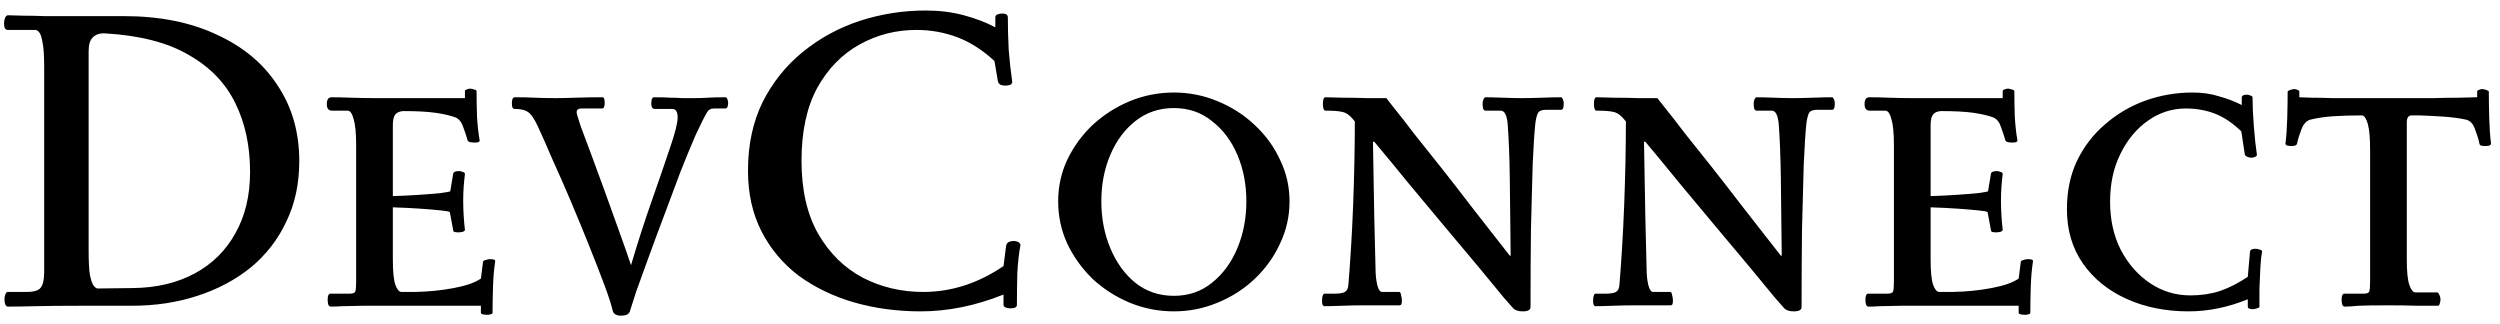 <svg width="139" height="18" viewBox="0 0 139 18" fill="none" xmlns="http://www.w3.org/2000/svg">
<path d="M6.872 0.896C8.872 0.896 10.6 1.24 12.056 1.928C13.528 2.6 14.656 3.544 15.44 4.76C16.24 5.96 16.64 7.36 16.64 8.96C16.64 10.208 16.4 11.328 15.92 12.32C15.456 13.312 14.8 14.16 13.952 14.864C13.104 15.552 12.112 16.08 10.976 16.448C9.856 16.816 8.64 17 7.328 17H4.52C3.496 17 2.656 17.008 2 17.024C1.344 17.04 0.824 17.048 0.44 17.048C0.376 17.048 0.328 17.008 0.296 16.928C0.264 16.848 0.248 16.76 0.248 16.664C0.248 16.552 0.264 16.456 0.296 16.376C0.328 16.28 0.376 16.232 0.44 16.232H1.472C1.888 16.232 2.152 16.152 2.264 15.992C2.392 15.832 2.456 15.544 2.456 15.128V3.704C2.456 3.08 2.424 2.624 2.36 2.336C2.312 2.048 2.248 1.864 2.168 1.784C2.104 1.704 2.032 1.664 1.952 1.664H0.44C0.296 1.664 0.224 1.544 0.224 1.304C0.224 1.208 0.24 1.112 0.272 1.016C0.32 0.904 0.376 0.848 0.44 0.848C0.632 0.848 0.912 0.856 1.28 0.872C1.648 0.872 2.04 0.88 2.456 0.896C2.888 0.896 3.272 0.896 3.608 0.896H6.872ZM7.4 16.016C8.712 16 9.856 15.728 10.832 15.2C11.808 14.672 12.56 13.928 13.088 12.968C13.632 12.008 13.904 10.872 13.904 9.56C13.904 8.12 13.632 6.848 13.088 5.744C12.544 4.624 11.68 3.728 10.496 3.056C9.328 2.368 7.776 1.968 5.84 1.856C5.552 1.84 5.328 1.912 5.168 2.072C5.008 2.216 4.928 2.472 4.928 2.84V13.928C4.928 14.536 4.952 14.992 5 15.296C5.064 15.6 5.136 15.8 5.216 15.896C5.296 15.992 5.368 16.04 5.432 16.04L7.4 16.016ZM21.842 10.904C22.354 10.888 22.842 10.864 23.306 10.832C23.786 10.8 24.186 10.768 24.506 10.736C24.826 10.688 25.002 10.656 25.034 10.64L25.202 9.632C25.234 9.552 25.346 9.512 25.538 9.512C25.586 9.512 25.65 9.528 25.73 9.56C25.81 9.576 25.85 9.616 25.85 9.68C25.818 9.936 25.794 10.184 25.778 10.424C25.762 10.648 25.754 10.896 25.754 11.168C25.754 11.408 25.762 11.672 25.778 11.96C25.794 12.232 25.818 12.504 25.85 12.776C25.85 12.824 25.802 12.864 25.706 12.896C25.626 12.912 25.546 12.92 25.466 12.92C25.402 12.92 25.338 12.912 25.274 12.896C25.226 12.88 25.202 12.856 25.202 12.824L25.01 11.792C24.978 11.76 24.802 11.728 24.482 11.696C24.178 11.664 23.794 11.632 23.33 11.6C22.866 11.568 22.37 11.544 21.842 11.528V14.432C21.842 15.104 21.89 15.576 21.986 15.848C22.082 16.104 22.194 16.232 22.322 16.232H23.09C23.842 16.216 24.554 16.144 25.226 16.016C25.914 15.888 26.418 15.712 26.738 15.488L26.858 14.552C26.874 14.504 26.922 14.472 27.002 14.456C27.098 14.424 27.178 14.408 27.242 14.408C27.322 14.408 27.394 14.416 27.458 14.432C27.522 14.448 27.546 14.488 27.53 14.552C27.466 14.968 27.426 15.44 27.41 15.968C27.394 16.48 27.386 16.952 27.386 17.384C27.386 17.432 27.346 17.464 27.266 17.48C27.202 17.496 27.146 17.504 27.098 17.504C27.034 17.504 26.954 17.496 26.858 17.48C26.778 17.464 26.738 17.432 26.738 17.384V17H22.466C21.49 17 20.738 17 20.21 17C19.682 17.016 19.29 17.024 19.034 17.024C18.778 17.04 18.562 17.048 18.386 17.048C18.322 17.048 18.274 17 18.242 16.904C18.226 16.808 18.218 16.728 18.218 16.664C18.218 16.584 18.226 16.512 18.242 16.448C18.274 16.368 18.314 16.328 18.362 16.328H19.442C19.618 16.328 19.722 16.288 19.754 16.208C19.786 16.128 19.802 15.936 19.802 15.632V8.072C19.802 7.4 19.754 6.912 19.658 6.608C19.578 6.304 19.466 6.152 19.322 6.152H18.458C18.266 6.152 18.17 6.032 18.17 5.792C18.17 5.536 18.258 5.408 18.434 5.408C18.738 5.408 19.106 5.416 19.538 5.432C19.986 5.448 20.434 5.456 20.882 5.456H25.85V5.072C25.85 5.024 25.882 4.992 25.946 4.976C26.01 4.944 26.074 4.928 26.138 4.928C26.202 4.928 26.274 4.944 26.354 4.976C26.45 4.992 26.498 5.024 26.498 5.072C26.498 5.504 26.506 5.976 26.522 6.488C26.554 7 26.602 7.432 26.666 7.784C26.682 7.832 26.658 7.872 26.594 7.904C26.53 7.92 26.466 7.928 26.402 7.928C26.338 7.928 26.25 7.92 26.138 7.904C26.042 7.872 25.994 7.832 25.994 7.784C25.93 7.56 25.85 7.32 25.754 7.064C25.674 6.808 25.538 6.632 25.346 6.536C25.042 6.424 24.666 6.336 24.218 6.272C23.77 6.208 23.17 6.176 22.418 6.176C22.194 6.192 22.042 6.264 21.962 6.392C21.882 6.504 21.842 6.696 21.842 6.968V10.904ZM39.693 6.032C39.517 6.032 39.389 6.104 39.309 6.248C39.149 6.52 38.933 6.952 38.661 7.544C38.405 8.136 38.125 8.816 37.821 9.584C37.533 10.352 37.237 11.144 36.933 11.96C36.629 12.76 36.341 13.536 36.069 14.288C35.797 15.024 35.565 15.664 35.373 16.208C35.197 16.752 35.077 17.128 35.013 17.336C34.949 17.48 34.789 17.552 34.533 17.552C34.293 17.552 34.141 17.472 34.077 17.312C33.997 16.96 33.837 16.464 33.597 15.824C33.357 15.184 33.077 14.464 32.757 13.664C32.437 12.864 32.101 12.048 31.749 11.216C31.397 10.384 31.053 9.6 30.717 8.864C30.397 8.112 30.117 7.48 29.877 6.968C29.685 6.568 29.509 6.32 29.349 6.224C29.189 6.112 28.941 6.056 28.605 6.056C28.509 6.056 28.461 5.96 28.461 5.768C28.461 5.688 28.469 5.608 28.485 5.528C28.517 5.448 28.557 5.408 28.605 5.408C29.053 5.408 29.437 5.416 29.757 5.432C30.077 5.448 30.453 5.456 30.885 5.456C31.189 5.456 31.557 5.448 31.989 5.432C32.437 5.416 32.933 5.408 33.477 5.408C33.541 5.408 33.581 5.44 33.597 5.504C33.613 5.568 33.621 5.64 33.621 5.72C33.621 5.928 33.573 6.032 33.477 6.032H32.325C32.149 6.032 32.061 6.104 32.061 6.248C32.061 6.312 32.133 6.56 32.277 6.992C32.437 7.408 32.637 7.944 32.877 8.6C33.117 9.24 33.373 9.936 33.645 10.688C33.917 11.44 34.181 12.176 34.437 12.896C34.693 13.6 34.909 14.216 35.085 14.744C35.453 13.496 35.837 12.304 36.237 11.168C36.637 10.032 36.973 9.056 37.245 8.24C37.533 7.408 37.677 6.84 37.677 6.536C37.677 6.344 37.645 6.216 37.581 6.152C37.533 6.088 37.469 6.056 37.389 6.056H36.405C36.277 6.056 36.213 5.96 36.213 5.768C36.213 5.688 36.221 5.608 36.237 5.528C36.269 5.448 36.309 5.408 36.357 5.408C36.757 5.408 37.069 5.416 37.293 5.432C37.533 5.432 37.741 5.44 37.917 5.456C38.109 5.456 38.325 5.456 38.565 5.456C38.853 5.456 39.117 5.448 39.357 5.432C39.597 5.416 39.917 5.408 40.317 5.408C40.381 5.408 40.421 5.44 40.437 5.504C40.469 5.568 40.485 5.64 40.485 5.72C40.485 5.928 40.429 6.032 40.317 6.032H39.693ZM41.588 9.488C41.588 8.048 41.86 6.776 42.404 5.672C42.964 4.568 43.708 3.64 44.636 2.888C45.58 2.12 46.636 1.544 47.804 1.16C48.988 0.776 50.212 0.584 51.476 0.584C52.228 0.584 52.932 0.672 53.588 0.848C54.244 1.024 54.828 1.248 55.34 1.52V0.968C55.34 0.888 55.38 0.832 55.46 0.8C55.54 0.768 55.628 0.752 55.724 0.752C55.932 0.752 56.036 0.824 56.036 0.968C56.036 1.56 56.052 2.16 56.084 2.768C56.132 3.376 56.196 3.96 56.276 4.52C56.292 4.6 56.26 4.664 56.18 4.712C56.1 4.744 56.004 4.76 55.892 4.76C55.796 4.76 55.708 4.744 55.628 4.712C55.548 4.664 55.5 4.6 55.484 4.52L55.292 3.392C54.636 2.784 53.948 2.344 53.228 2.072C52.508 1.8 51.748 1.664 50.948 1.664C49.812 1.664 48.756 1.936 47.78 2.48C46.804 3.024 46.02 3.832 45.428 4.904C44.852 5.976 44.564 7.32 44.564 8.936C44.564 10.568 44.876 11.928 45.5 13.016C46.124 14.088 46.948 14.896 47.972 15.44C48.996 15.968 50.116 16.232 51.332 16.232C52.9 16.232 54.388 15.752 55.796 14.792L55.94 13.664C55.972 13.488 56.116 13.4 56.372 13.4C56.468 13.4 56.556 13.424 56.636 13.472C56.716 13.52 56.748 13.584 56.732 13.664C56.652 14.08 56.596 14.584 56.564 15.176C56.548 15.752 56.54 16.344 56.54 16.952C56.54 17.08 56.42 17.144 56.18 17.144C56.084 17.144 55.996 17.128 55.916 17.096C55.836 17.064 55.796 17.016 55.796 16.952V16.376C54.244 17 52.708 17.312 51.188 17.312C49.876 17.312 48.636 17.144 47.468 16.808C46.316 16.472 45.292 15.976 44.396 15.32C43.516 14.648 42.828 13.824 42.332 12.848C41.836 11.872 41.588 10.752 41.588 9.488ZM65.266 5.144C66.114 5.144 66.922 5.304 67.69 5.624C68.474 5.944 69.162 6.384 69.754 6.944C70.362 7.504 70.834 8.152 71.17 8.888C71.522 9.608 71.698 10.376 71.698 11.192C71.698 12.024 71.522 12.808 71.17 13.544C70.834 14.28 70.362 14.936 69.754 15.512C69.162 16.072 68.474 16.512 67.69 16.832C66.922 17.152 66.114 17.312 65.266 17.312C64.418 17.312 63.602 17.152 62.818 16.832C62.05 16.512 61.362 16.072 60.754 15.512C60.162 14.936 59.69 14.28 59.338 13.544C59.002 12.808 58.834 12.024 58.834 11.192C58.834 10.376 59.002 9.608 59.338 8.888C59.69 8.152 60.162 7.504 60.754 6.944C61.362 6.384 62.05 5.944 62.818 5.624C63.602 5.304 64.418 5.144 65.266 5.144ZM65.266 6.008C64.45 6.008 63.738 6.248 63.13 6.728C62.538 7.192 62.074 7.816 61.738 8.6C61.402 9.384 61.234 10.248 61.234 11.192C61.234 12.136 61.402 13.008 61.738 13.808C62.074 14.608 62.538 15.248 63.13 15.728C63.738 16.208 64.45 16.448 65.266 16.448C66.082 16.448 66.786 16.208 67.378 15.728C67.986 15.248 68.458 14.608 68.794 13.808C69.13 13.008 69.298 12.136 69.298 11.192C69.298 10.248 69.13 9.384 68.794 8.6C68.458 7.816 67.986 7.192 67.378 6.728C66.786 6.248 66.082 6.008 65.266 6.008ZM84.137 17.144C84.137 17.144 83.961 16.944 83.609 16.544C83.273 16.128 82.825 15.584 82.265 14.912C81.705 14.24 81.081 13.496 80.393 12.68C79.705 11.864 79.017 11.04 78.329 10.208C77.641 9.36 77.001 8.584 76.409 7.88H76.337C76.369 9.544 76.393 10.936 76.409 12.056C76.441 13.176 76.465 14.152 76.481 14.984C76.481 15.288 76.513 15.576 76.577 15.848C76.641 16.104 76.729 16.232 76.841 16.232H77.801C77.849 16.232 77.881 16.288 77.897 16.4C77.929 16.512 77.945 16.616 77.945 16.712C77.945 16.776 77.937 16.84 77.921 16.904C77.905 16.952 77.865 16.976 77.801 16.976H75.809C75.425 16.976 75.025 16.984 74.609 17C74.193 17.016 73.865 17.024 73.625 17.024C73.593 17.024 73.561 16.992 73.529 16.928C73.513 16.864 73.505 16.8 73.505 16.736C73.505 16.656 73.513 16.568 73.529 16.472C73.561 16.376 73.593 16.328 73.625 16.328H74.201C74.473 16.328 74.665 16.296 74.777 16.232C74.889 16.168 74.953 16.04 74.969 15.848C75.017 15.272 75.065 14.6 75.113 13.832C75.161 13.064 75.201 12.264 75.233 11.432C75.265 10.6 75.289 9.784 75.305 8.984C75.321 8.168 75.329 7.424 75.329 6.752L75.209 6.608C75.017 6.384 74.825 6.256 74.633 6.224C74.457 6.176 74.145 6.152 73.697 6.152C73.601 6.152 73.553 6.024 73.553 5.768C73.553 5.528 73.601 5.408 73.697 5.408C73.905 5.408 74.225 5.416 74.657 5.432C75.105 5.432 75.561 5.44 76.025 5.456C76.489 5.456 76.841 5.456 77.081 5.456C77.081 5.456 77.225 5.64 77.513 6.008C77.801 6.36 78.169 6.832 78.617 7.424C79.081 8 79.585 8.632 80.129 9.32C80.673 10.008 81.201 10.688 81.713 11.36C82.225 12.016 82.681 12.6 83.081 13.112C83.481 13.624 83.769 13.992 83.945 14.216H83.993C83.977 12.6 83.961 11.184 83.945 9.968C83.929 8.736 83.889 7.704 83.825 6.872C83.777 6.392 83.649 6.152 83.441 6.152H82.601C82.537 6.152 82.489 6.112 82.457 6.032C82.441 5.936 82.433 5.84 82.433 5.744C82.433 5.664 82.449 5.592 82.481 5.528C82.513 5.448 82.553 5.408 82.601 5.408C82.841 5.408 83.161 5.416 83.561 5.432C83.961 5.448 84.305 5.456 84.593 5.456C84.929 5.456 85.305 5.448 85.721 5.432C86.137 5.416 86.497 5.408 86.801 5.408C86.833 5.408 86.865 5.448 86.897 5.528C86.929 5.592 86.945 5.664 86.945 5.744C86.945 5.984 86.897 6.104 86.801 6.104H85.961C85.721 6.104 85.569 6.168 85.505 6.296C85.441 6.424 85.393 6.624 85.361 6.896C85.313 7.344 85.265 8.088 85.217 9.128C85.185 10.152 85.153 11.352 85.121 12.728C85.105 14.104 85.097 15.552 85.097 17.072C85.097 17.232 84.953 17.312 84.665 17.312C84.425 17.312 84.249 17.256 84.137 17.144ZM99.207 17.144C99.207 17.144 99.031 16.944 98.68 16.544C98.344 16.128 97.895 15.584 97.335 14.912C96.775 14.24 96.151 13.496 95.463 12.68C94.775 11.864 94.088 11.04 93.4 10.208C92.712 9.36 92.072 8.584 91.48 7.88H91.407C91.439 9.544 91.463 10.936 91.48 12.056C91.511 13.176 91.535 14.152 91.552 14.984C91.552 15.288 91.584 15.576 91.647 15.848C91.712 16.104 91.799 16.232 91.912 16.232H92.871C92.919 16.232 92.951 16.288 92.968 16.4C92.999 16.512 93.016 16.616 93.016 16.712C93.016 16.776 93.007 16.84 92.992 16.904C92.975 16.952 92.936 16.976 92.871 16.976H90.879C90.496 16.976 90.096 16.984 89.68 17C89.263 17.016 88.936 17.024 88.695 17.024C88.663 17.024 88.632 16.992 88.6 16.928C88.584 16.864 88.576 16.8 88.576 16.736C88.576 16.656 88.584 16.568 88.6 16.472C88.632 16.376 88.663 16.328 88.695 16.328H89.272C89.543 16.328 89.736 16.296 89.847 16.232C89.96 16.168 90.023 16.04 90.04 15.848C90.088 15.272 90.135 14.6 90.183 13.832C90.231 13.064 90.272 12.264 90.303 11.432C90.335 10.6 90.359 9.784 90.376 8.984C90.391 8.168 90.4 7.424 90.4 6.752L90.279 6.608C90.088 6.384 89.895 6.256 89.704 6.224C89.528 6.176 89.216 6.152 88.767 6.152C88.671 6.152 88.624 6.024 88.624 5.768C88.624 5.528 88.671 5.408 88.767 5.408C88.975 5.408 89.296 5.416 89.728 5.432C90.175 5.432 90.632 5.44 91.096 5.456C91.559 5.456 91.912 5.456 92.151 5.456C92.151 5.456 92.296 5.64 92.584 6.008C92.871 6.36 93.24 6.832 93.688 7.424C94.151 8 94.656 8.632 95.2 9.32C95.743 10.008 96.272 10.688 96.784 11.36C97.296 12.016 97.751 12.6 98.151 13.112C98.552 13.624 98.84 13.992 99.016 14.216H99.064C99.047 12.6 99.031 11.184 99.016 9.968C98.999 8.736 98.96 7.704 98.895 6.872C98.847 6.392 98.719 6.152 98.511 6.152H97.671C97.608 6.152 97.559 6.112 97.528 6.032C97.511 5.936 97.504 5.84 97.504 5.744C97.504 5.664 97.519 5.592 97.552 5.528C97.584 5.448 97.624 5.408 97.671 5.408C97.912 5.408 98.231 5.416 98.632 5.432C99.031 5.448 99.376 5.456 99.663 5.456C99.999 5.456 100.376 5.448 100.792 5.432C101.208 5.416 101.568 5.408 101.872 5.408C101.904 5.408 101.936 5.448 101.968 5.528C102 5.592 102.016 5.664 102.016 5.744C102.016 5.984 101.968 6.104 101.872 6.104H101.032C100.792 6.104 100.64 6.168 100.576 6.296C100.512 6.424 100.464 6.624 100.432 6.896C100.384 7.344 100.336 8.088 100.288 9.128C100.256 10.152 100.224 11.352 100.192 12.728C100.176 14.104 100.168 15.552 100.168 17.072C100.168 17.232 100.024 17.312 99.736 17.312C99.496 17.312 99.32 17.256 99.207 17.144ZM107.342 10.904C107.854 10.888 108.342 10.864 108.806 10.832C109.286 10.8 109.686 10.768 110.006 10.736C110.326 10.688 110.502 10.656 110.534 10.64L110.702 9.632C110.734 9.552 110.846 9.512 111.038 9.512C111.086 9.512 111.15 9.528 111.23 9.56C111.31 9.576 111.35 9.616 111.35 9.68C111.318 9.936 111.294 10.184 111.278 10.424C111.262 10.648 111.254 10.896 111.254 11.168C111.254 11.408 111.262 11.672 111.278 11.96C111.294 12.232 111.318 12.504 111.35 12.776C111.35 12.824 111.302 12.864 111.206 12.896C111.126 12.912 111.046 12.92 110.966 12.92C110.902 12.92 110.838 12.912 110.774 12.896C110.726 12.88 110.702 12.856 110.702 12.824L110.51 11.792C110.478 11.76 110.302 11.728 109.982 11.696C109.678 11.664 109.294 11.632 108.83 11.6C108.366 11.568 107.87 11.544 107.342 11.528V14.432C107.342 15.104 107.39 15.576 107.486 15.848C107.582 16.104 107.694 16.232 107.822 16.232H108.59C109.342 16.216 110.054 16.144 110.726 16.016C111.414 15.888 111.918 15.712 112.238 15.488L112.358 14.552C112.374 14.504 112.422 14.472 112.502 14.456C112.598 14.424 112.678 14.408 112.742 14.408C112.822 14.408 112.894 14.416 112.958 14.432C113.022 14.448 113.046 14.488 113.03 14.552C112.966 14.968 112.926 15.44 112.91 15.968C112.894 16.48 112.886 16.952 112.886 17.384C112.886 17.432 112.846 17.464 112.766 17.48C112.702 17.496 112.646 17.504 112.598 17.504C112.534 17.504 112.454 17.496 112.358 17.48C112.278 17.464 112.238 17.432 112.238 17.384V17H107.966C106.99 17 106.238 17 105.71 17C105.182 17.016 104.79 17.024 104.534 17.024C104.278 17.04 104.062 17.048 103.886 17.048C103.822 17.048 103.774 17 103.742 16.904C103.726 16.808 103.718 16.728 103.718 16.664C103.718 16.584 103.726 16.512 103.742 16.448C103.774 16.368 103.814 16.328 103.862 16.328H104.942C105.118 16.328 105.222 16.288 105.254 16.208C105.286 16.128 105.302 15.936 105.302 15.632V8.072C105.302 7.4 105.254 6.912 105.158 6.608C105.078 6.304 104.966 6.152 104.822 6.152H103.958C103.766 6.152 103.67 6.032 103.67 5.792C103.67 5.536 103.758 5.408 103.934 5.408C104.238 5.408 104.606 5.416 105.038 5.432C105.486 5.448 105.934 5.456 106.382 5.456H111.35V5.072C111.35 5.024 111.382 4.992 111.446 4.976C111.51 4.944 111.574 4.928 111.638 4.928C111.702 4.928 111.774 4.944 111.854 4.976C111.95 4.992 111.998 5.024 111.998 5.072C111.998 5.504 112.006 5.976 112.022 6.488C112.054 7 112.102 7.432 112.166 7.784C112.182 7.832 112.158 7.872 112.094 7.904C112.03 7.92 111.966 7.928 111.902 7.928C111.838 7.928 111.75 7.92 111.638 7.904C111.542 7.872 111.494 7.832 111.494 7.784C111.43 7.56 111.35 7.32 111.254 7.064C111.174 6.808 111.038 6.632 110.846 6.536C110.542 6.424 110.166 6.336 109.718 6.272C109.27 6.208 108.67 6.176 107.918 6.176C107.694 6.192 107.542 6.264 107.462 6.392C107.382 6.504 107.342 6.696 107.342 6.968V10.904ZM114.921 11.624C114.921 10.632 115.105 9.744 115.473 8.96C115.857 8.16 116.377 7.48 117.033 6.92C117.689 6.344 118.433 5.904 119.265 5.6C120.113 5.296 120.993 5.144 121.905 5.144C122.449 5.144 122.945 5.216 123.393 5.36C123.857 5.488 124.273 5.648 124.641 5.84V5.432C124.641 5.32 124.737 5.264 124.929 5.264C124.993 5.264 125.057 5.28 125.121 5.312C125.201 5.328 125.241 5.368 125.241 5.432C125.241 5.864 125.265 6.392 125.313 7.016C125.361 7.64 125.417 8.16 125.481 8.576C125.497 8.64 125.465 8.688 125.385 8.72C125.321 8.752 125.249 8.768 125.169 8.768C125.105 8.768 125.033 8.752 124.953 8.72C124.873 8.688 124.825 8.64 124.809 8.576L124.617 7.304C124.137 6.84 123.649 6.512 123.153 6.32C122.657 6.128 122.113 6.032 121.521 6.032C120.769 6.032 120.073 6.256 119.433 6.704C118.793 7.152 118.281 7.768 117.897 8.552C117.513 9.32 117.321 10.208 117.321 11.216C117.321 12.224 117.521 13.12 117.921 13.904C118.337 14.688 118.881 15.304 119.553 15.752C120.225 16.2 120.969 16.424 121.785 16.424C122.377 16.424 122.921 16.344 123.417 16.184C123.929 16.008 124.449 15.744 124.977 15.392L125.097 14.024C125.097 13.896 125.201 13.832 125.409 13.832C125.473 13.832 125.553 13.848 125.649 13.88C125.745 13.896 125.785 13.944 125.769 14.024C125.721 14.264 125.689 14.568 125.673 14.936C125.657 15.304 125.641 15.68 125.625 16.064C125.625 16.432 125.625 16.76 125.625 17.048C125.625 17.096 125.577 17.128 125.481 17.144C125.401 17.176 125.329 17.192 125.265 17.192C125.073 17.192 124.977 17.144 124.977 17.048V16.64C123.873 17.088 122.777 17.312 121.689 17.312C120.409 17.312 119.257 17.08 118.233 16.616C117.209 16.152 116.401 15.496 115.809 14.648C115.217 13.8 114.921 12.792 114.921 11.624ZM133.818 14.432C133.818 15.104 133.866 15.576 133.962 15.848C134.058 16.12 134.17 16.256 134.298 16.256H135.498C135.546 16.256 135.586 16.296 135.618 16.376C135.666 16.456 135.69 16.552 135.69 16.664C135.69 16.744 135.674 16.824 135.642 16.904C135.626 16.968 135.594 17 135.546 17C135.258 17 134.882 17 134.418 17C133.954 16.984 133.402 16.976 132.762 16.976C131.994 16.976 131.45 16.984 131.13 17C130.81 17.032 130.554 17.048 130.362 17.048C130.298 17.048 130.25 17 130.218 16.904C130.202 16.808 130.194 16.728 130.194 16.664C130.194 16.584 130.202 16.512 130.218 16.448C130.25 16.368 130.29 16.328 130.338 16.328H131.418C131.594 16.328 131.698 16.288 131.73 16.208C131.762 16.128 131.778 15.936 131.778 15.632V8.336C131.778 7.696 131.738 7.224 131.658 6.92C131.578 6.616 131.474 6.448 131.346 6.416C130.738 6.416 130.194 6.432 129.714 6.464C129.25 6.496 128.826 6.56 128.442 6.656C128.234 6.72 128.074 6.896 127.962 7.184C127.85 7.472 127.77 7.728 127.722 7.952C127.722 8.016 127.682 8.064 127.602 8.096C127.538 8.112 127.474 8.12 127.41 8.12C127.346 8.12 127.266 8.112 127.17 8.096C127.09 8.064 127.058 8.016 127.074 7.952C127.122 7.584 127.154 7.128 127.17 6.584C127.186 6.024 127.194 5.528 127.194 5.096C127.194 5.064 127.242 5.032 127.338 5C127.434 4.968 127.514 4.952 127.578 4.952C127.626 4.952 127.682 4.968 127.746 5C127.81 5.016 127.842 5.048 127.842 5.096V5.408C127.97 5.408 128.202 5.416 128.538 5.432C128.874 5.432 129.258 5.44 129.69 5.456C130.138 5.456 130.57 5.456 130.986 5.456H132.762C132.954 5.456 133.282 5.456 133.746 5.456C134.226 5.456 134.738 5.456 135.282 5.456C135.826 5.44 136.314 5.432 136.746 5.432C137.194 5.416 137.498 5.408 137.658 5.408H137.73V5.096C137.73 5.048 137.762 5.016 137.826 5C137.89 4.968 137.946 4.952 137.994 4.952C138.074 4.952 138.154 4.968 138.234 5C138.33 5.032 138.378 5.064 138.378 5.096C138.378 5.528 138.386 6.024 138.402 6.584C138.418 7.128 138.45 7.584 138.498 7.952C138.514 8.016 138.482 8.064 138.402 8.096C138.322 8.112 138.242 8.12 138.162 8.12C138.098 8.12 138.026 8.112 137.946 8.096C137.882 8.064 137.85 8.016 137.85 7.952C137.802 7.728 137.722 7.472 137.61 7.184C137.514 6.896 137.354 6.72 137.13 6.656C136.762 6.576 136.354 6.52 135.906 6.488C135.474 6.456 135.01 6.432 134.514 6.416H134.058C133.898 6.432 133.818 6.56 133.818 6.8V14.432Z" fill="black"/>
</svg>
